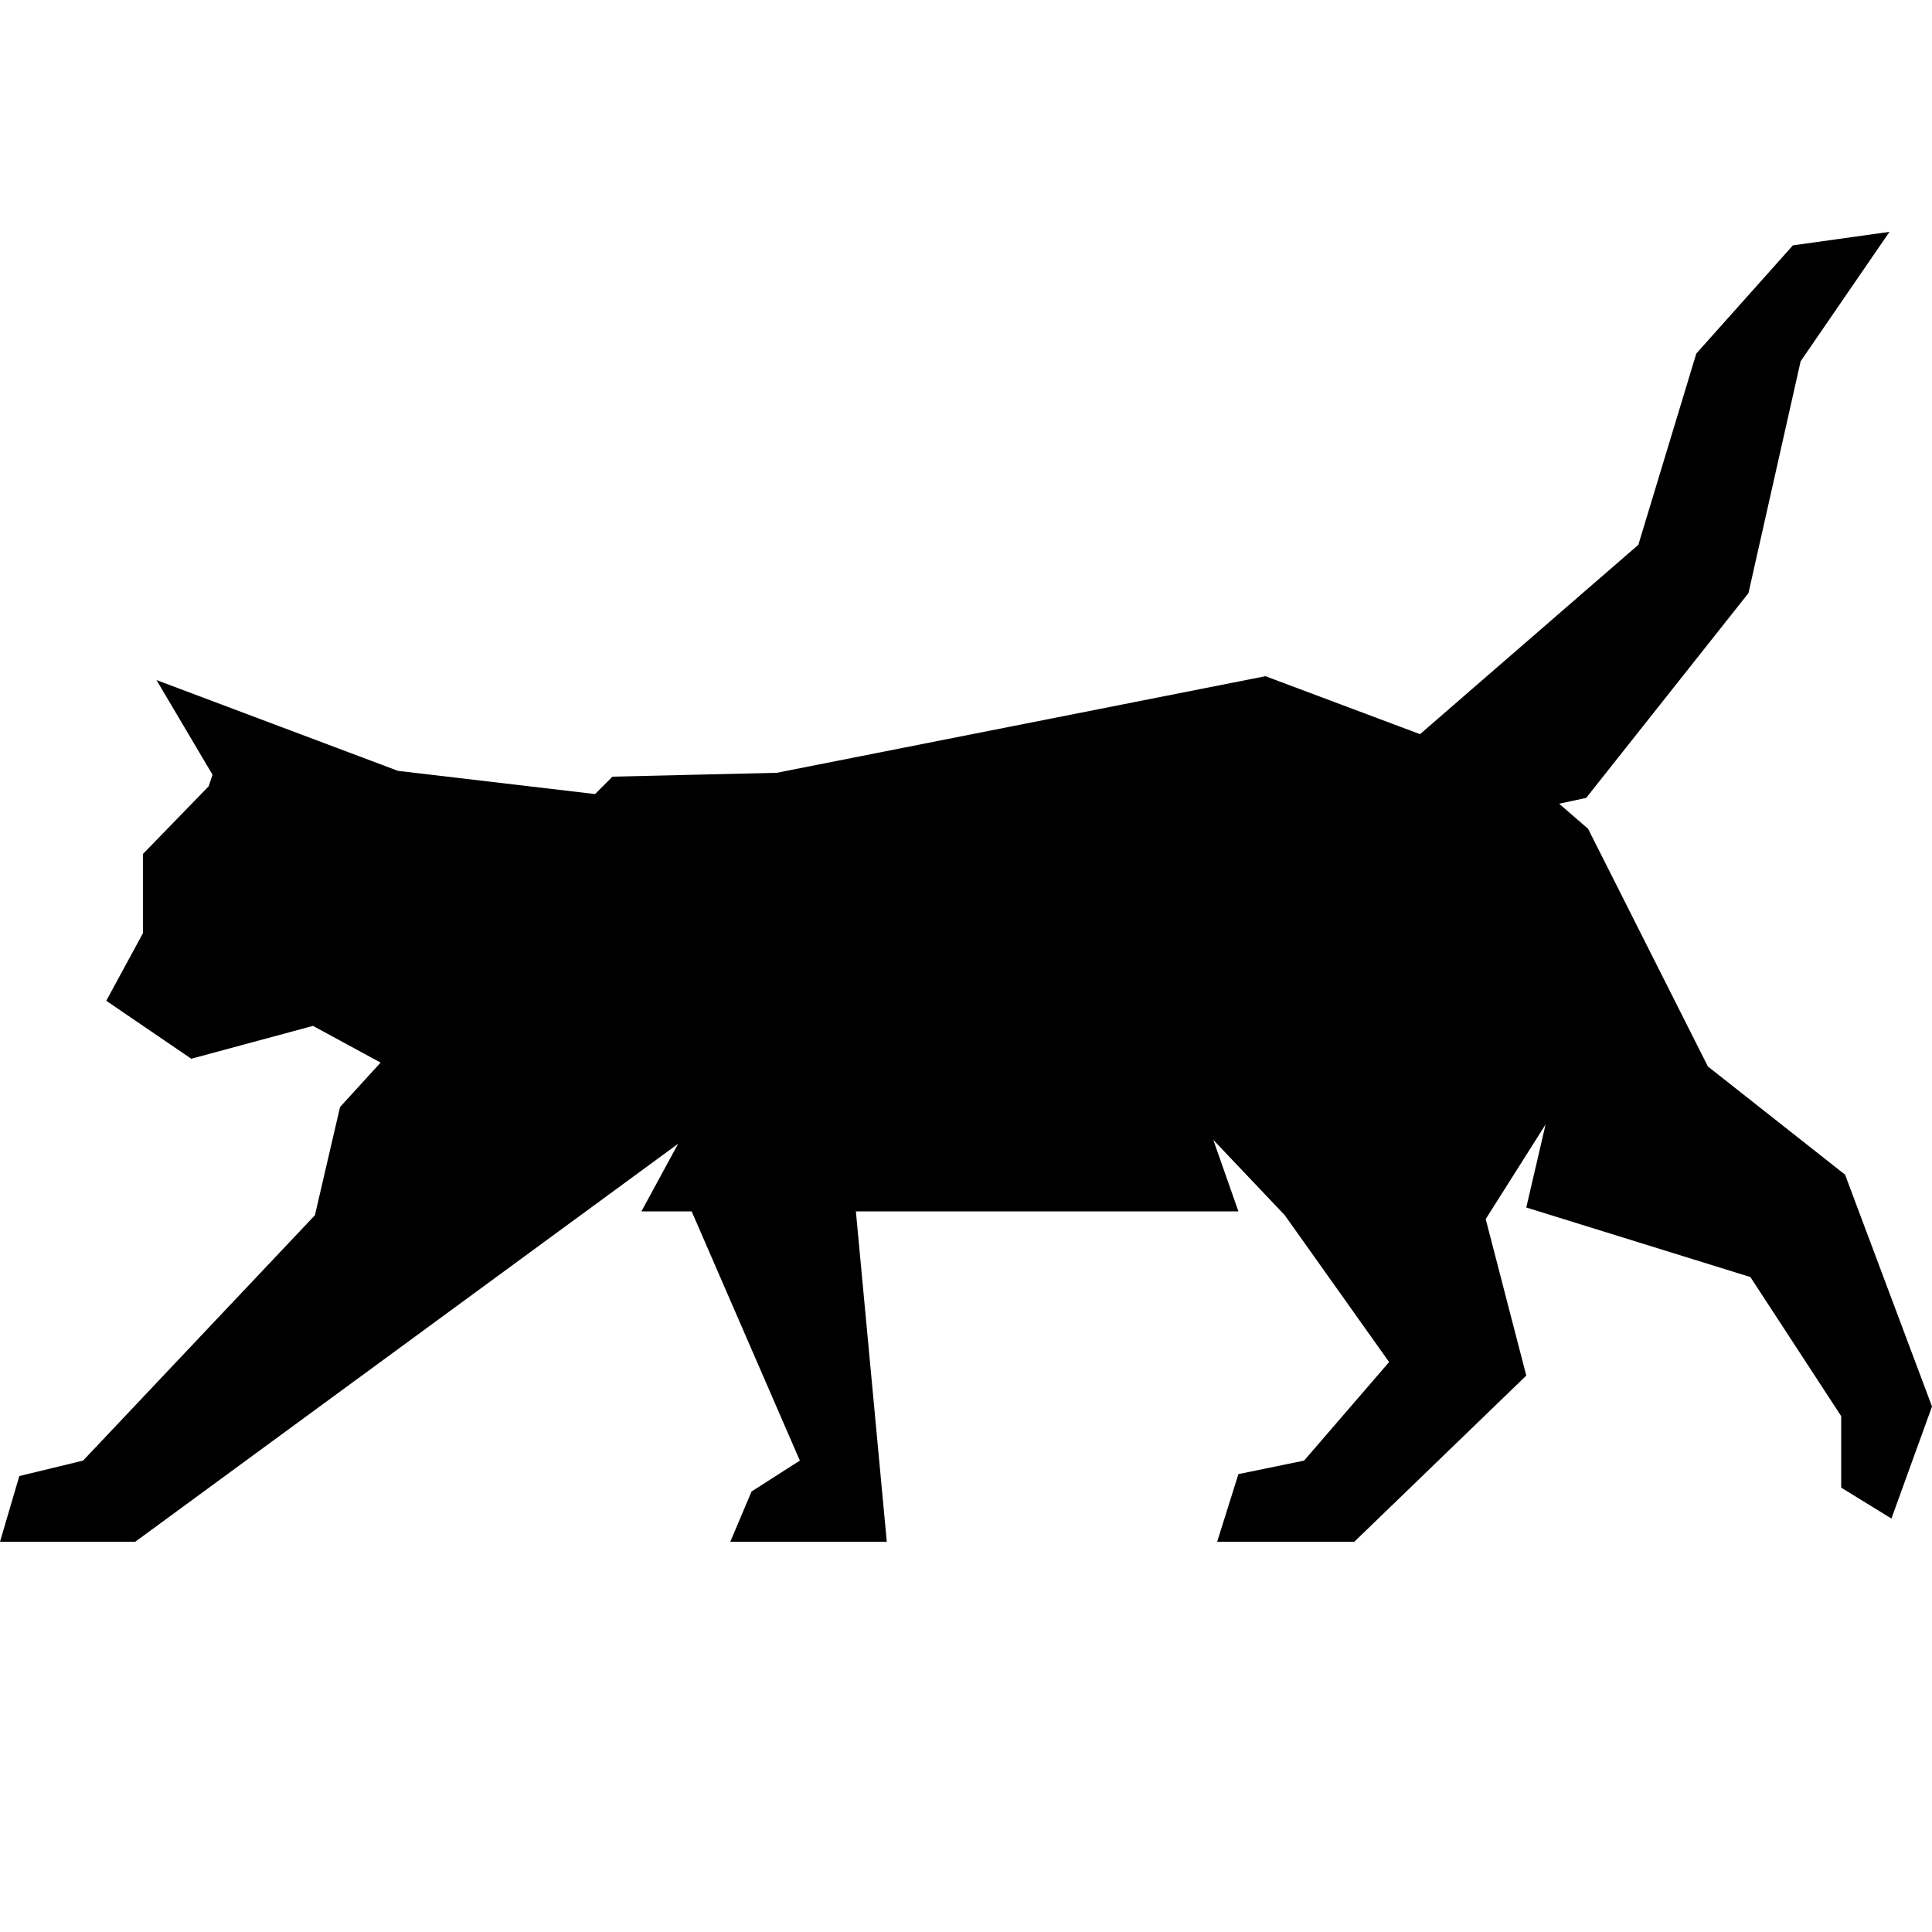 <?xml version="1.0" encoding="utf-8"?>
<!-- Generator: Adobe Illustrator 21.1.0, SVG Export Plug-In . SVG Version: 6.00 Build 0)  -->
<svg version="1.1" id="Layer_1" xmlns="http://www.w3.org/2000/svg" xmlns:xlink="http://www.w3.org/1999/xlink" x="0px" y="0px"
	 viewBox="0 0 100 100" style="enable-background:new 0 0 100 100;" xml:space="preserve">
<polygon points="10.8,40.7 7.4,44.2 7.4,48.3 5.5,51.8 9.9,54.8 16.2,53.1 19.7,55 17.6,57.3 16.3,62.9 4.3,75.6 1,76.4 0,79.8 
	7,79.8 35.1,59.2 33.2,62.7 35.8,62.7 41.4,75.6 38.9,77.2 37.8,79.8 45.9,79.8 44.3,62.7 64.1,62.7 62.8,59 66.5,62.9 71.9,70.5 
	67.5,75.6 64.1,76.3 63,79.8 70.1,79.8 79,71.2 76.9,63.1 80,58.2 79,62.5 90.6,66.1 95.3,73.3 95.3,77 97.9,78.6 100,72.8 
	95.5,60.8 88.4,55.2 82.2,42.9 80.7,41.6 82.1,41.3 90.5,30.7 93.2,18.7 97.8,12 92.8,12.7 87.8,18.3 84.8,28.2 73.5,38 65.5,35 
	40.2,40 31.7,40.2 30.8,41.1 20.6,39.9 8.1,35.2 11,40.1 "/>
</svg>
